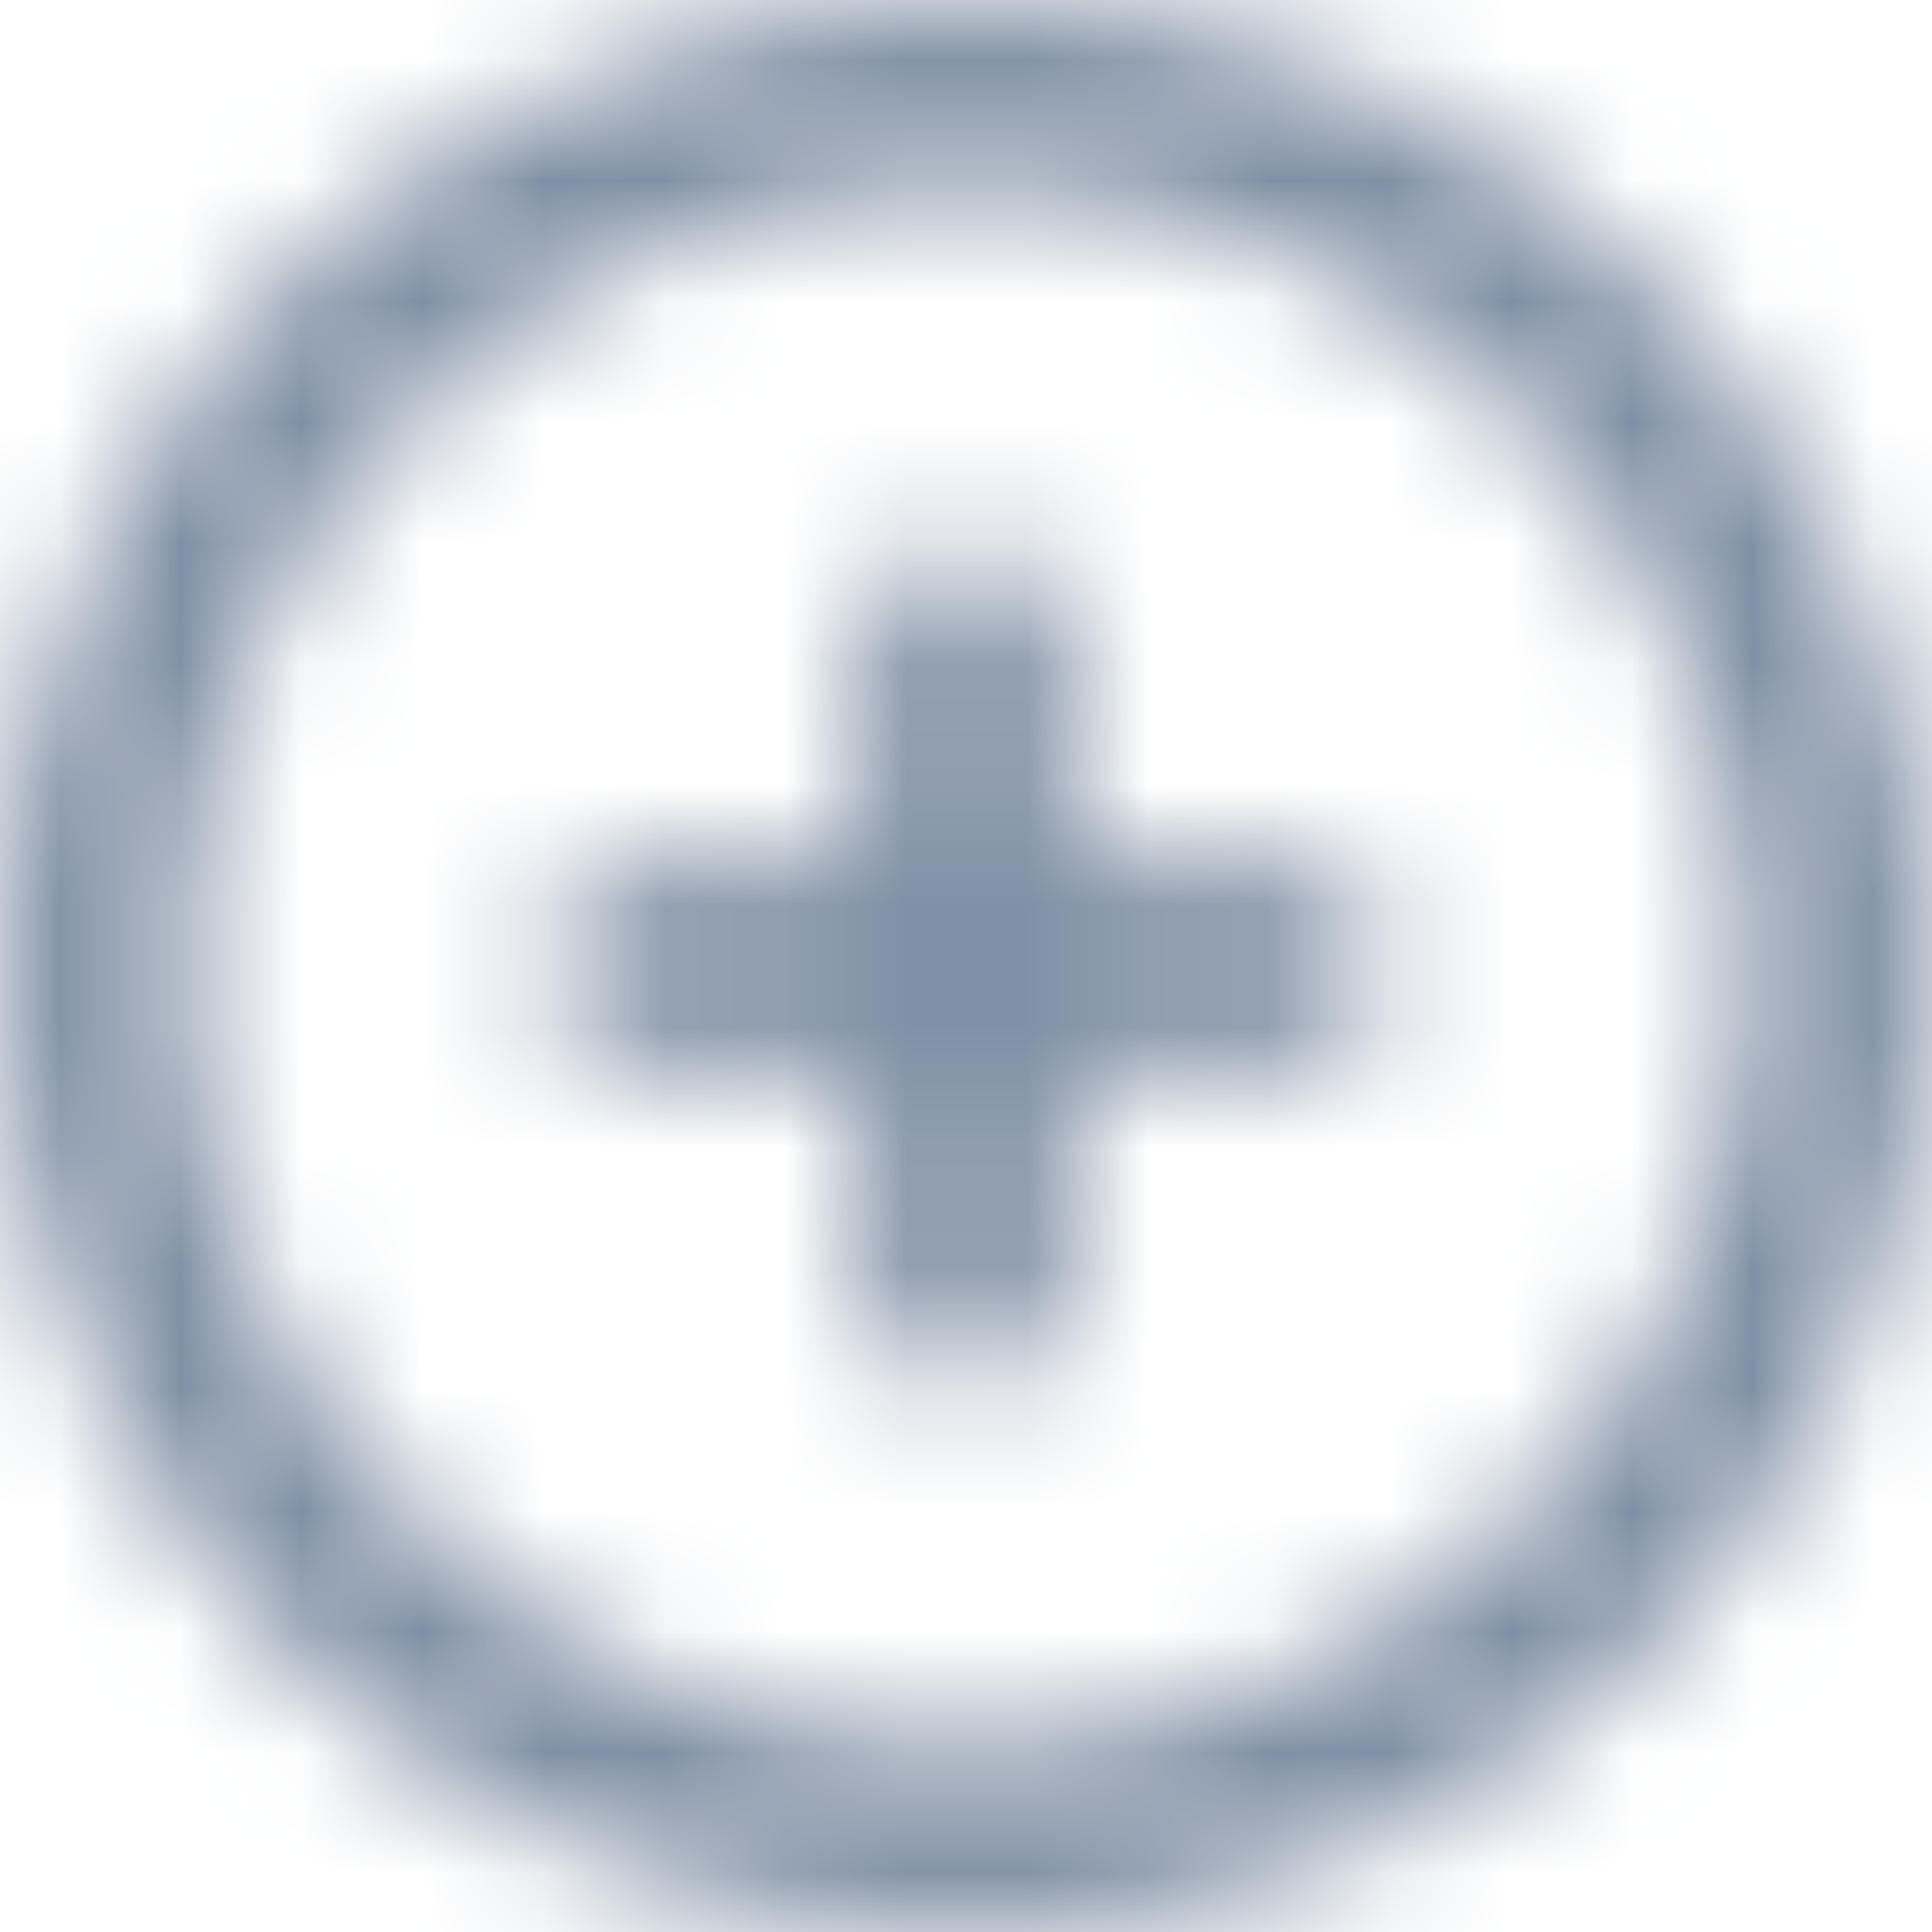 <?xml version="1.0" encoding="UTF-8"?>
<svg width="16px" height="16px" viewBox="0 0 16 16" version="1.1" xmlns="http://www.w3.org/2000/svg" xmlns:xlink="http://www.w3.org/1999/xlink">
    <!-- Generator: Sketch 52.6 (67491) - http://www.bohemiancoding.com/sketch -->
    <title>Icons/Line/Plus-Circle-Line</title>
    <desc>Created with Sketch.</desc>
    <defs>
        <path d="M8,0 C3.582,0 0,3.583 0,8 C0,12.419 3.582,16 8,16 C12.418,16 16,12.419 16,8 C16,3.583 12.418,0 8,0 Z M8,14.452 C4.434,14.452 1.548,11.567 1.548,8 C1.548,4.436 4.435,1.548 8,1.548 C11.564,1.548 14.452,4.435 14.452,8 C14.452,11.565 11.567,14.452 8,14.452 Z M7.125,7.125 L7.125,5.375 C7.125,4.892 7.517,4.5 8,4.5 C8.483,4.5 8.875,4.892 8.875,5.375 L8.875,7.125 L10.625,7.125 C11.108,7.125 11.5,7.517 11.5,8 C11.5,8.483 11.108,8.875 10.625,8.875 L8.875,8.875 L8.875,10.625 C8.875,11.108 8.483,11.5 8,11.5 C7.517,11.5 7.125,11.108 7.125,10.625 L7.125,8.875 L5.375,8.875 C4.892,8.875 4.5,8.483 4.5,8 C4.5,7.517 4.892,7.125 5.375,7.125 L7.125,7.125 Z" id="path-1"></path>
    </defs>
    <g id="Icons/Line/Plus-Circle-Line" stroke="none" stroke-width="1" fill="none" fill-rule="evenodd">
        <mask id="mask-2" fill="white">
            <use xlink:href="#path-1"></use>
        </mask>
        <use id="Plus-Circle-Line" fill-opacity="0" fill="#FFFFFF" fill-rule="nonzero" xlink:href="#path-1"></use>
        <g id="👷‍♂️Atoms/Colour/Dark-Grey/100%" mask="url(#mask-2)" fill="#7F8FA4">
            <rect id="Rectangle" x="0" y="0" width="16" height="16"></rect>
        </g>
    </g>
</svg>